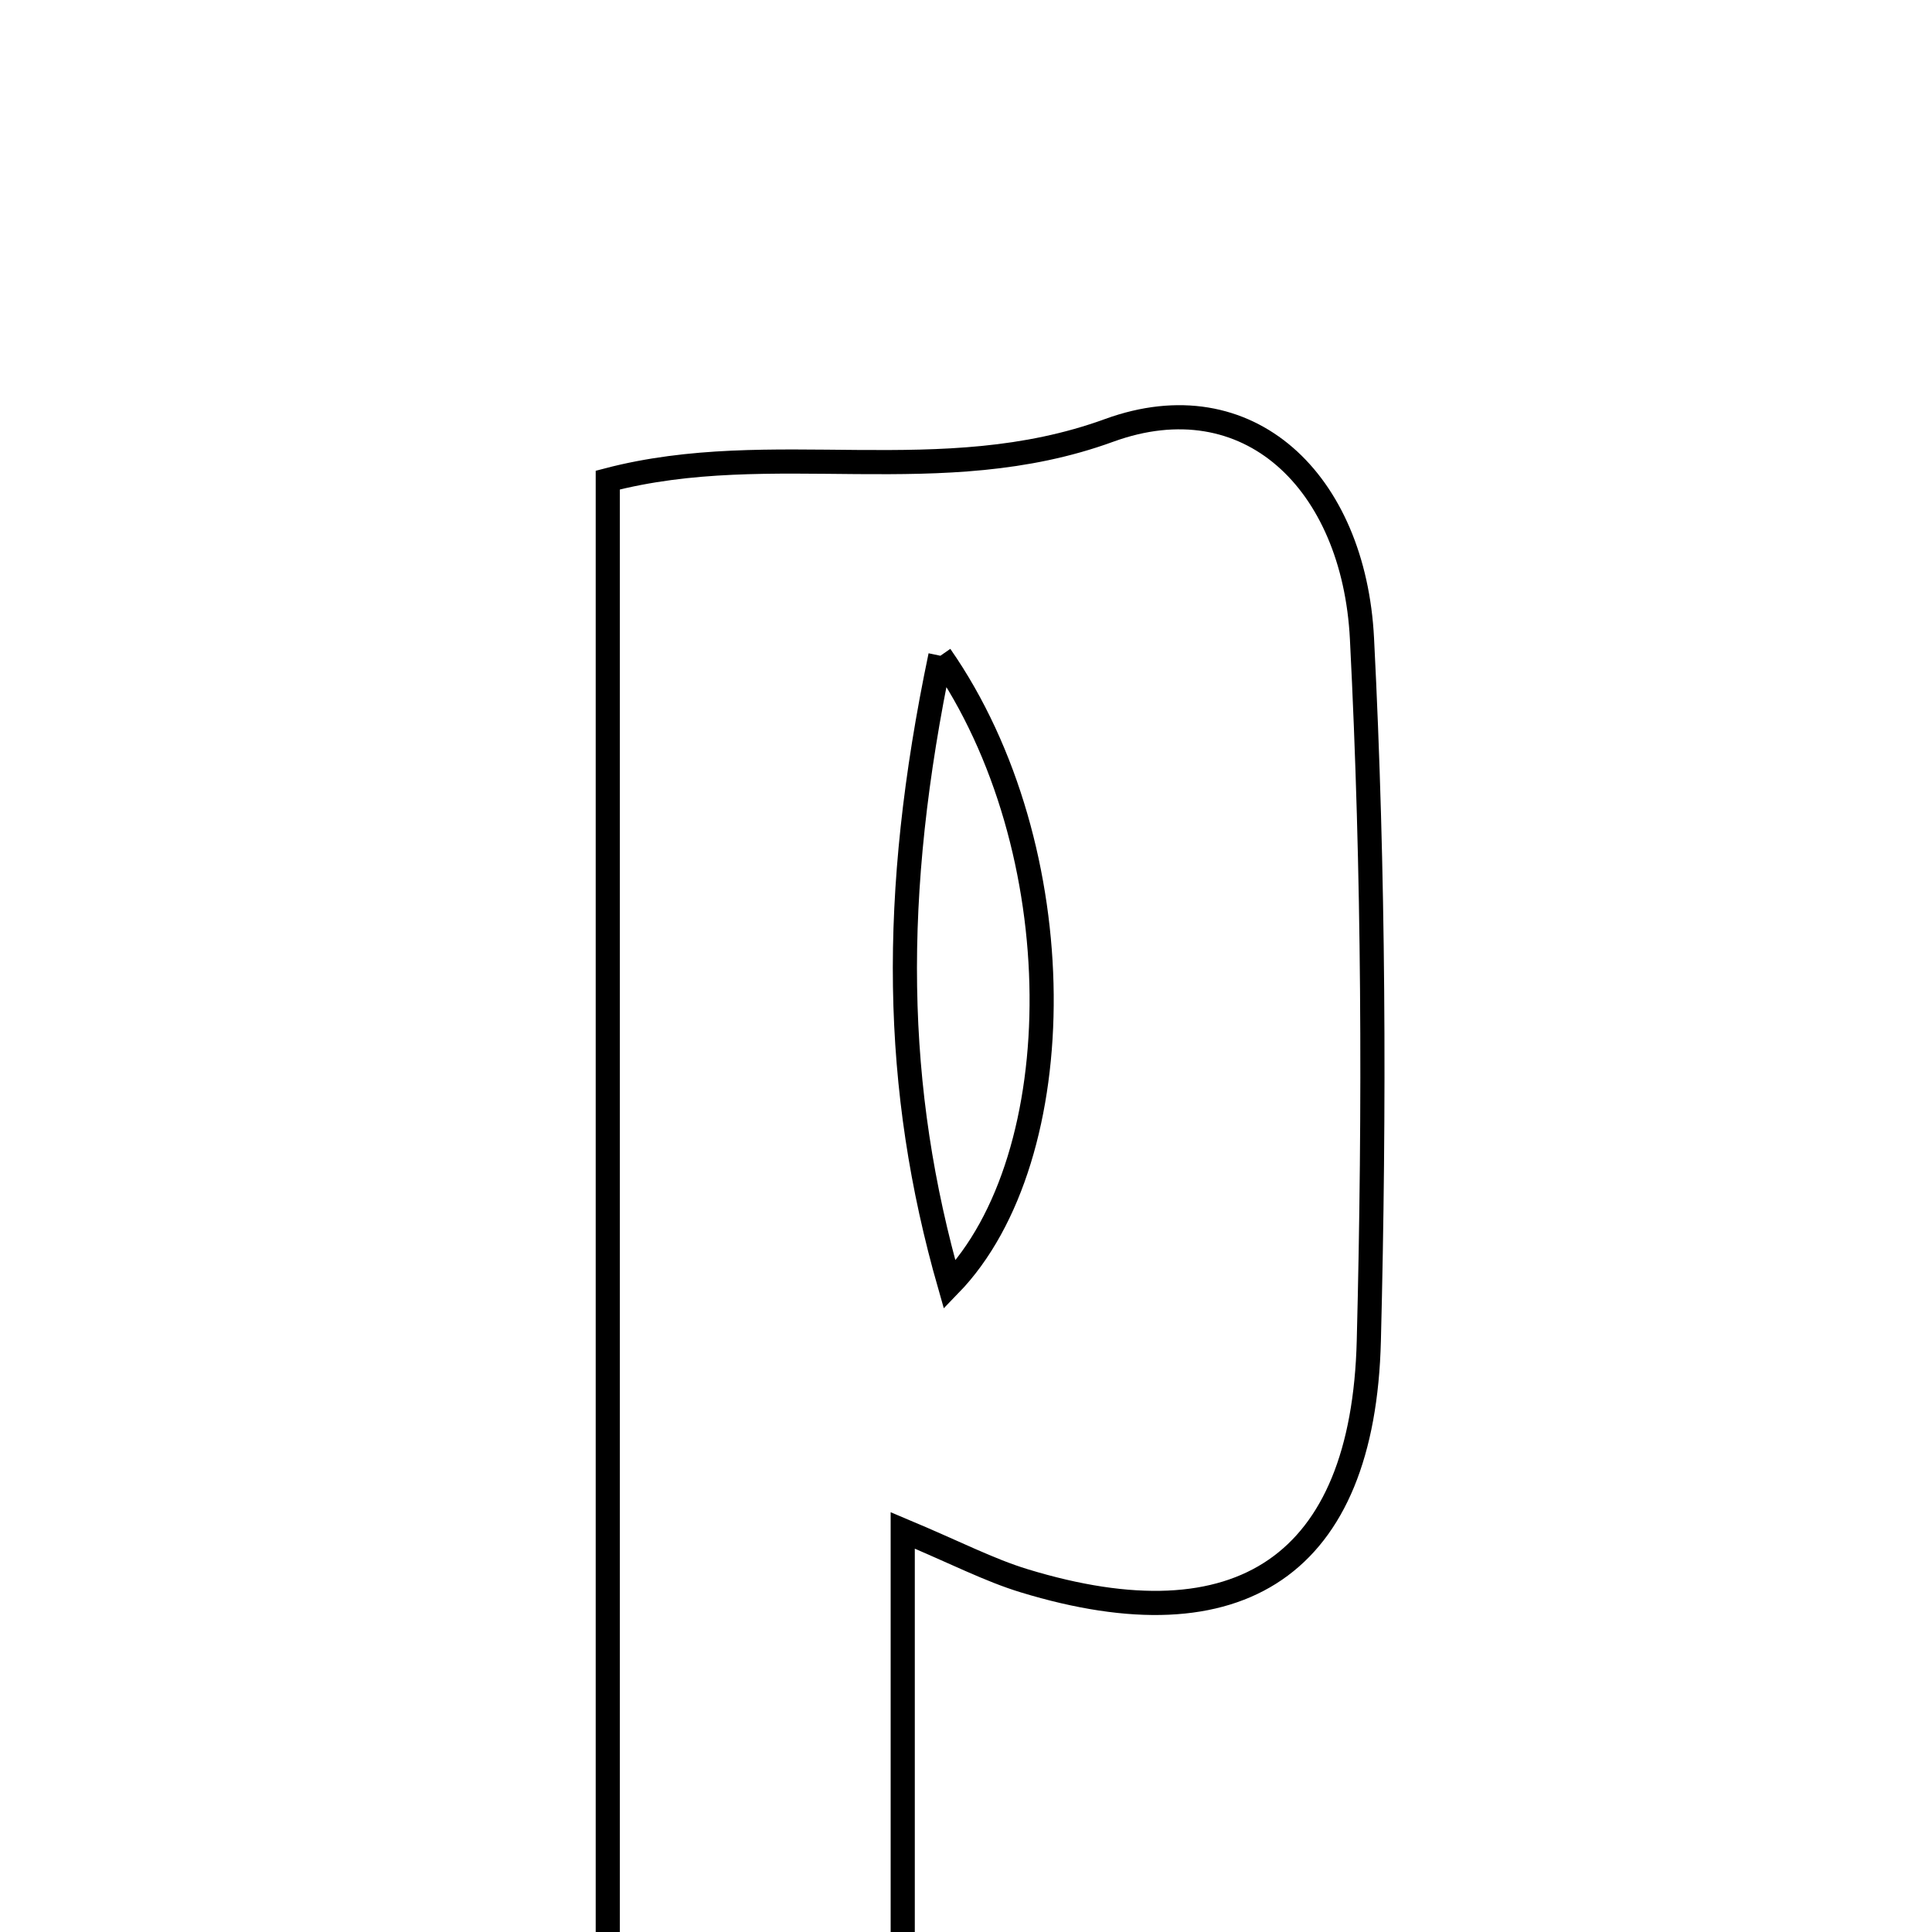 <svg xmlns="http://www.w3.org/2000/svg" viewBox="0.0 0.0 24.0 24.0" height="200px" width="200px"><path fill="none" stroke="black" stroke-width=".3" stroke-opacity="1.0"  filling="0" d="M13.776 5.347 C15.511 4.715 16.82 5.984 16.919 7.934 C17.067 10.836 17.078 13.75 17.004 16.656 C16.934 19.447 15.403 20.455 12.723 19.637 C12.287 19.504 11.876 19.289 11.214 19.011 C11.214 20.872 11.214 22.536 11.214 24.383 C9.947 24.383 8.868 24.383 7.55 24.383 C7.55 18.271 7.55 12.157 7.55 5.964 C9.602 5.427 11.688 6.108 13.776 5.347"></path>
<path fill="none" stroke="black" stroke-width=".3" stroke-opacity="1.0"  filling="0" d="M11.682 8.146 C11.056 11.138 11.098 13.516 11.797 15.961 C13.332 14.378 13.347 10.535 11.682 8.146"></path></svg>